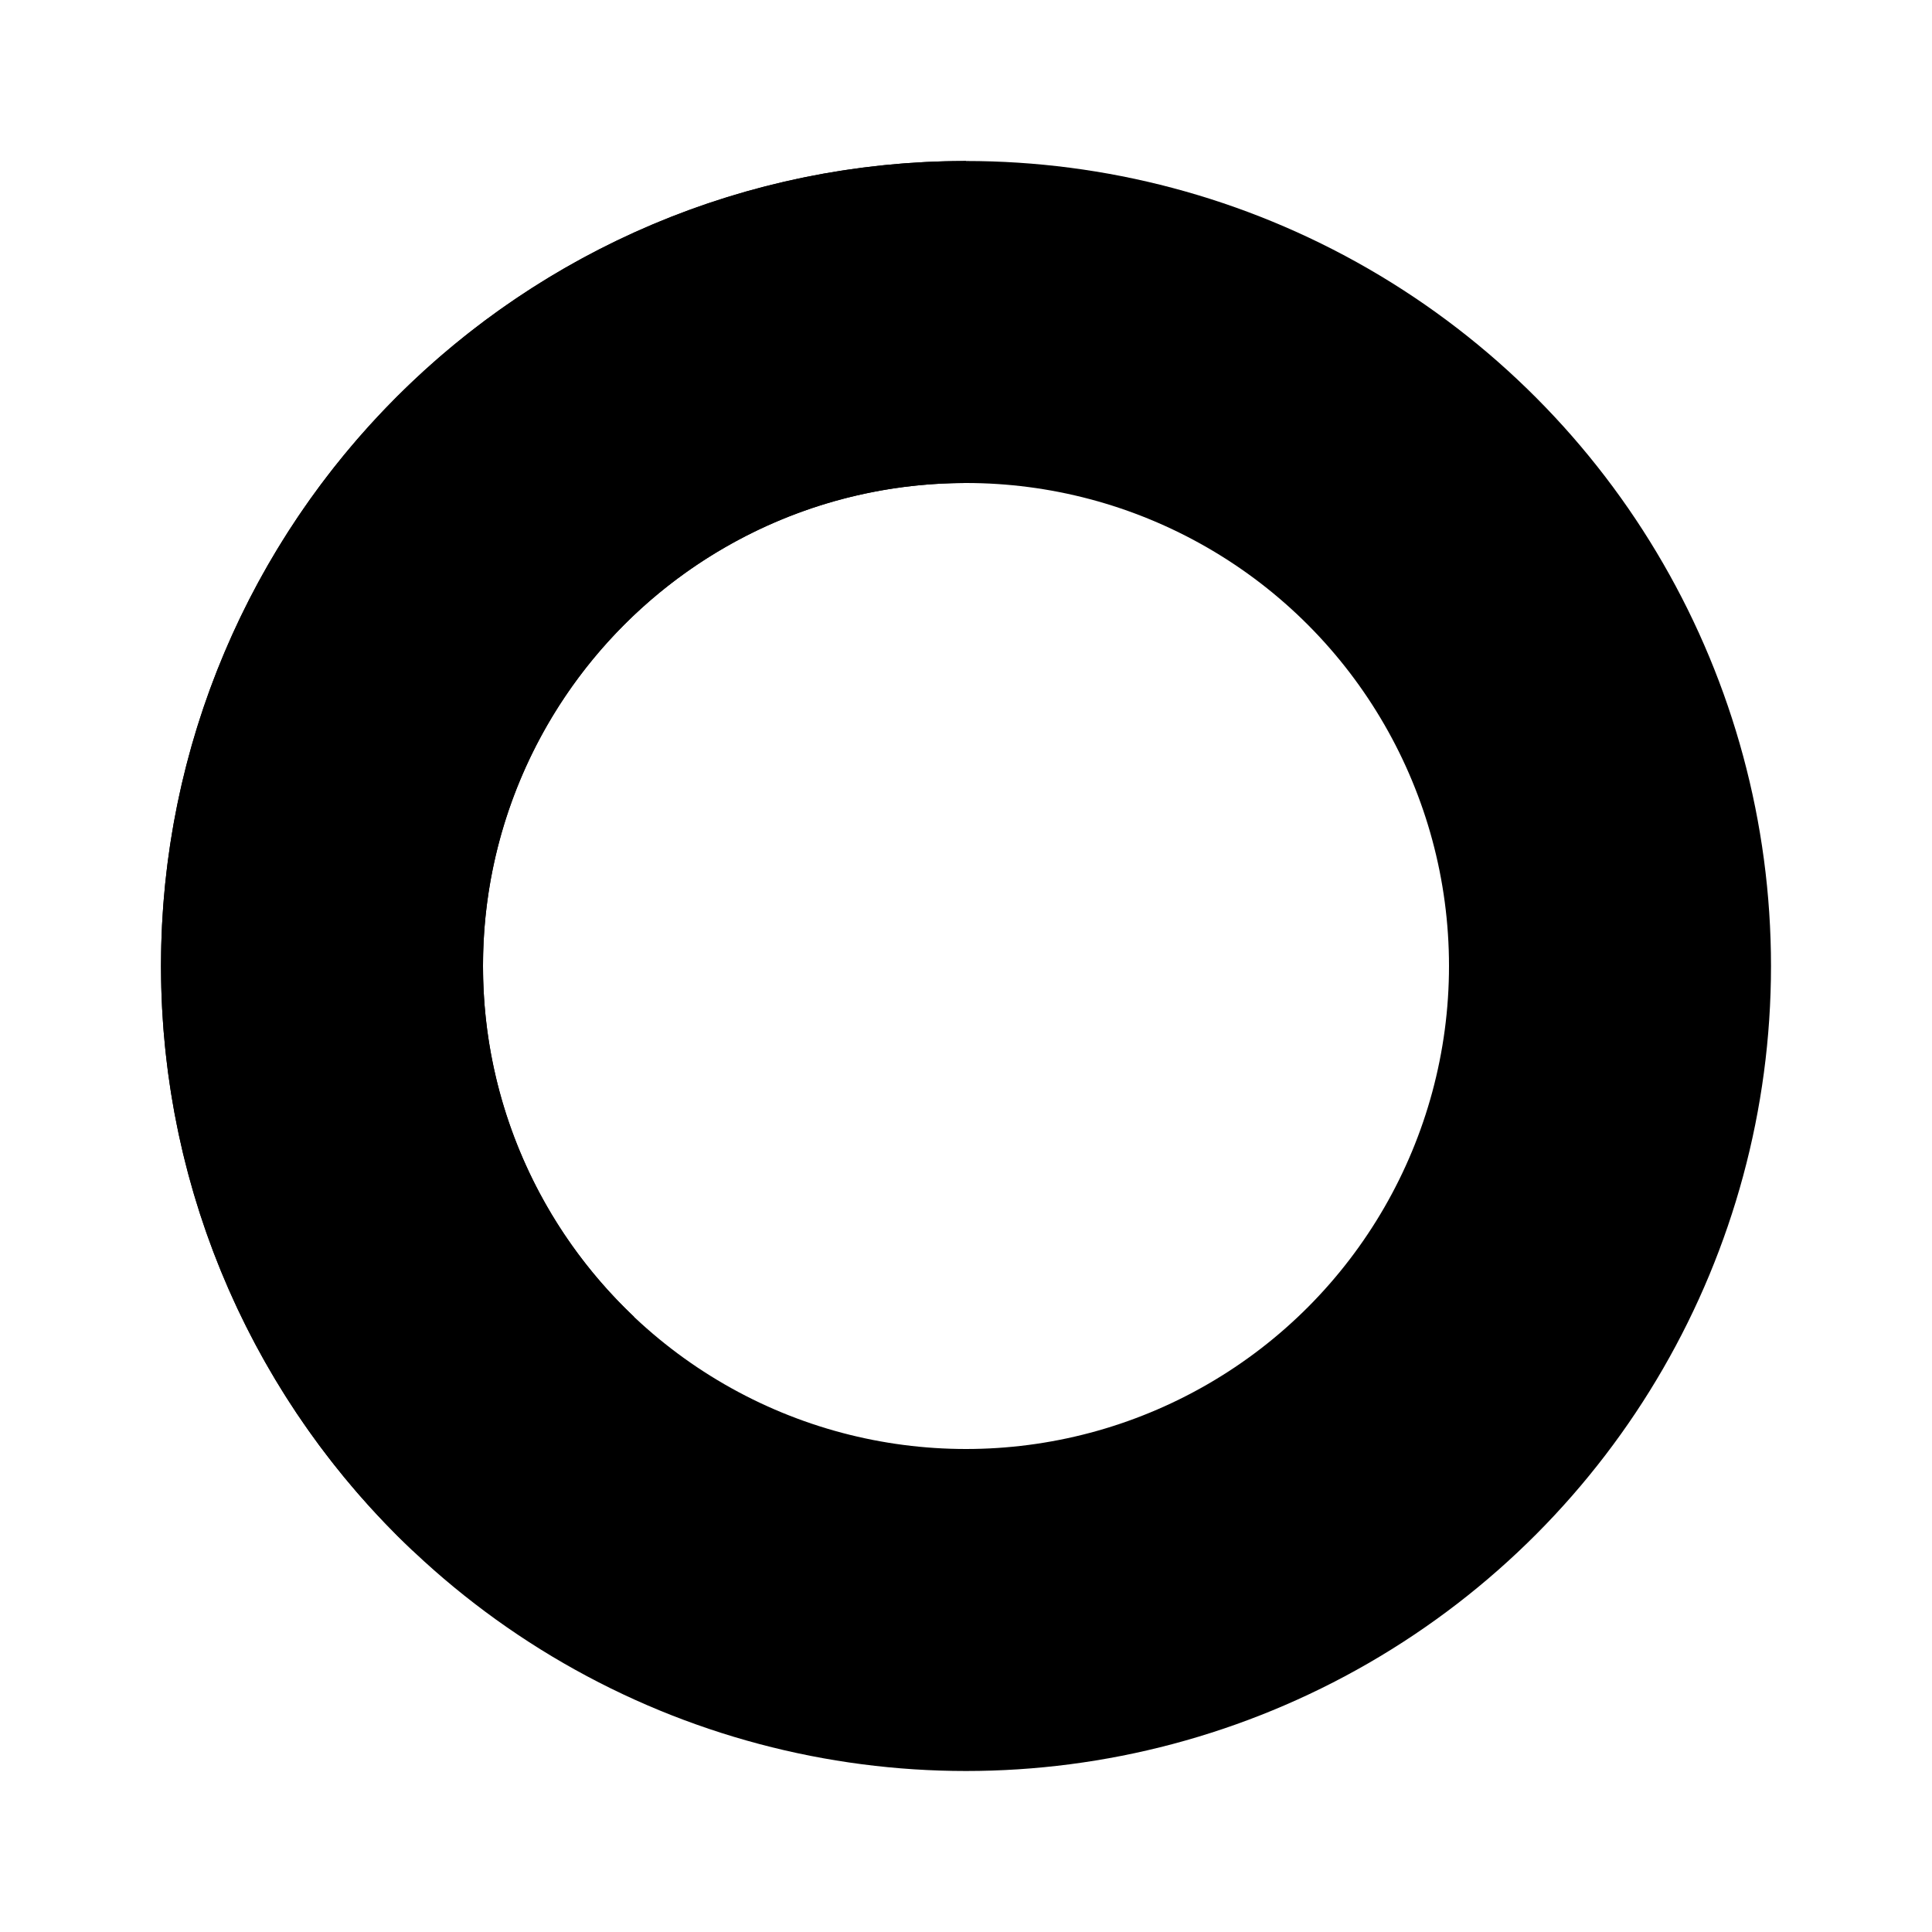<svg viewBox="0 0 24 24" width="24" height="24" fill="none" xmlns="http://www.w3.org/2000/svg">
  <circle class="opacity-25" cx="12" cy="12" r="8" stroke="currentColor" stroke-width="4"/>
  <path class="opacity-75" d="M12 4C7.582 4 4 7.582 4 12C4 14.288 4.96 16.351 6.5 17.809" stroke="currentColor" stroke-width="4"/>
</svg>
